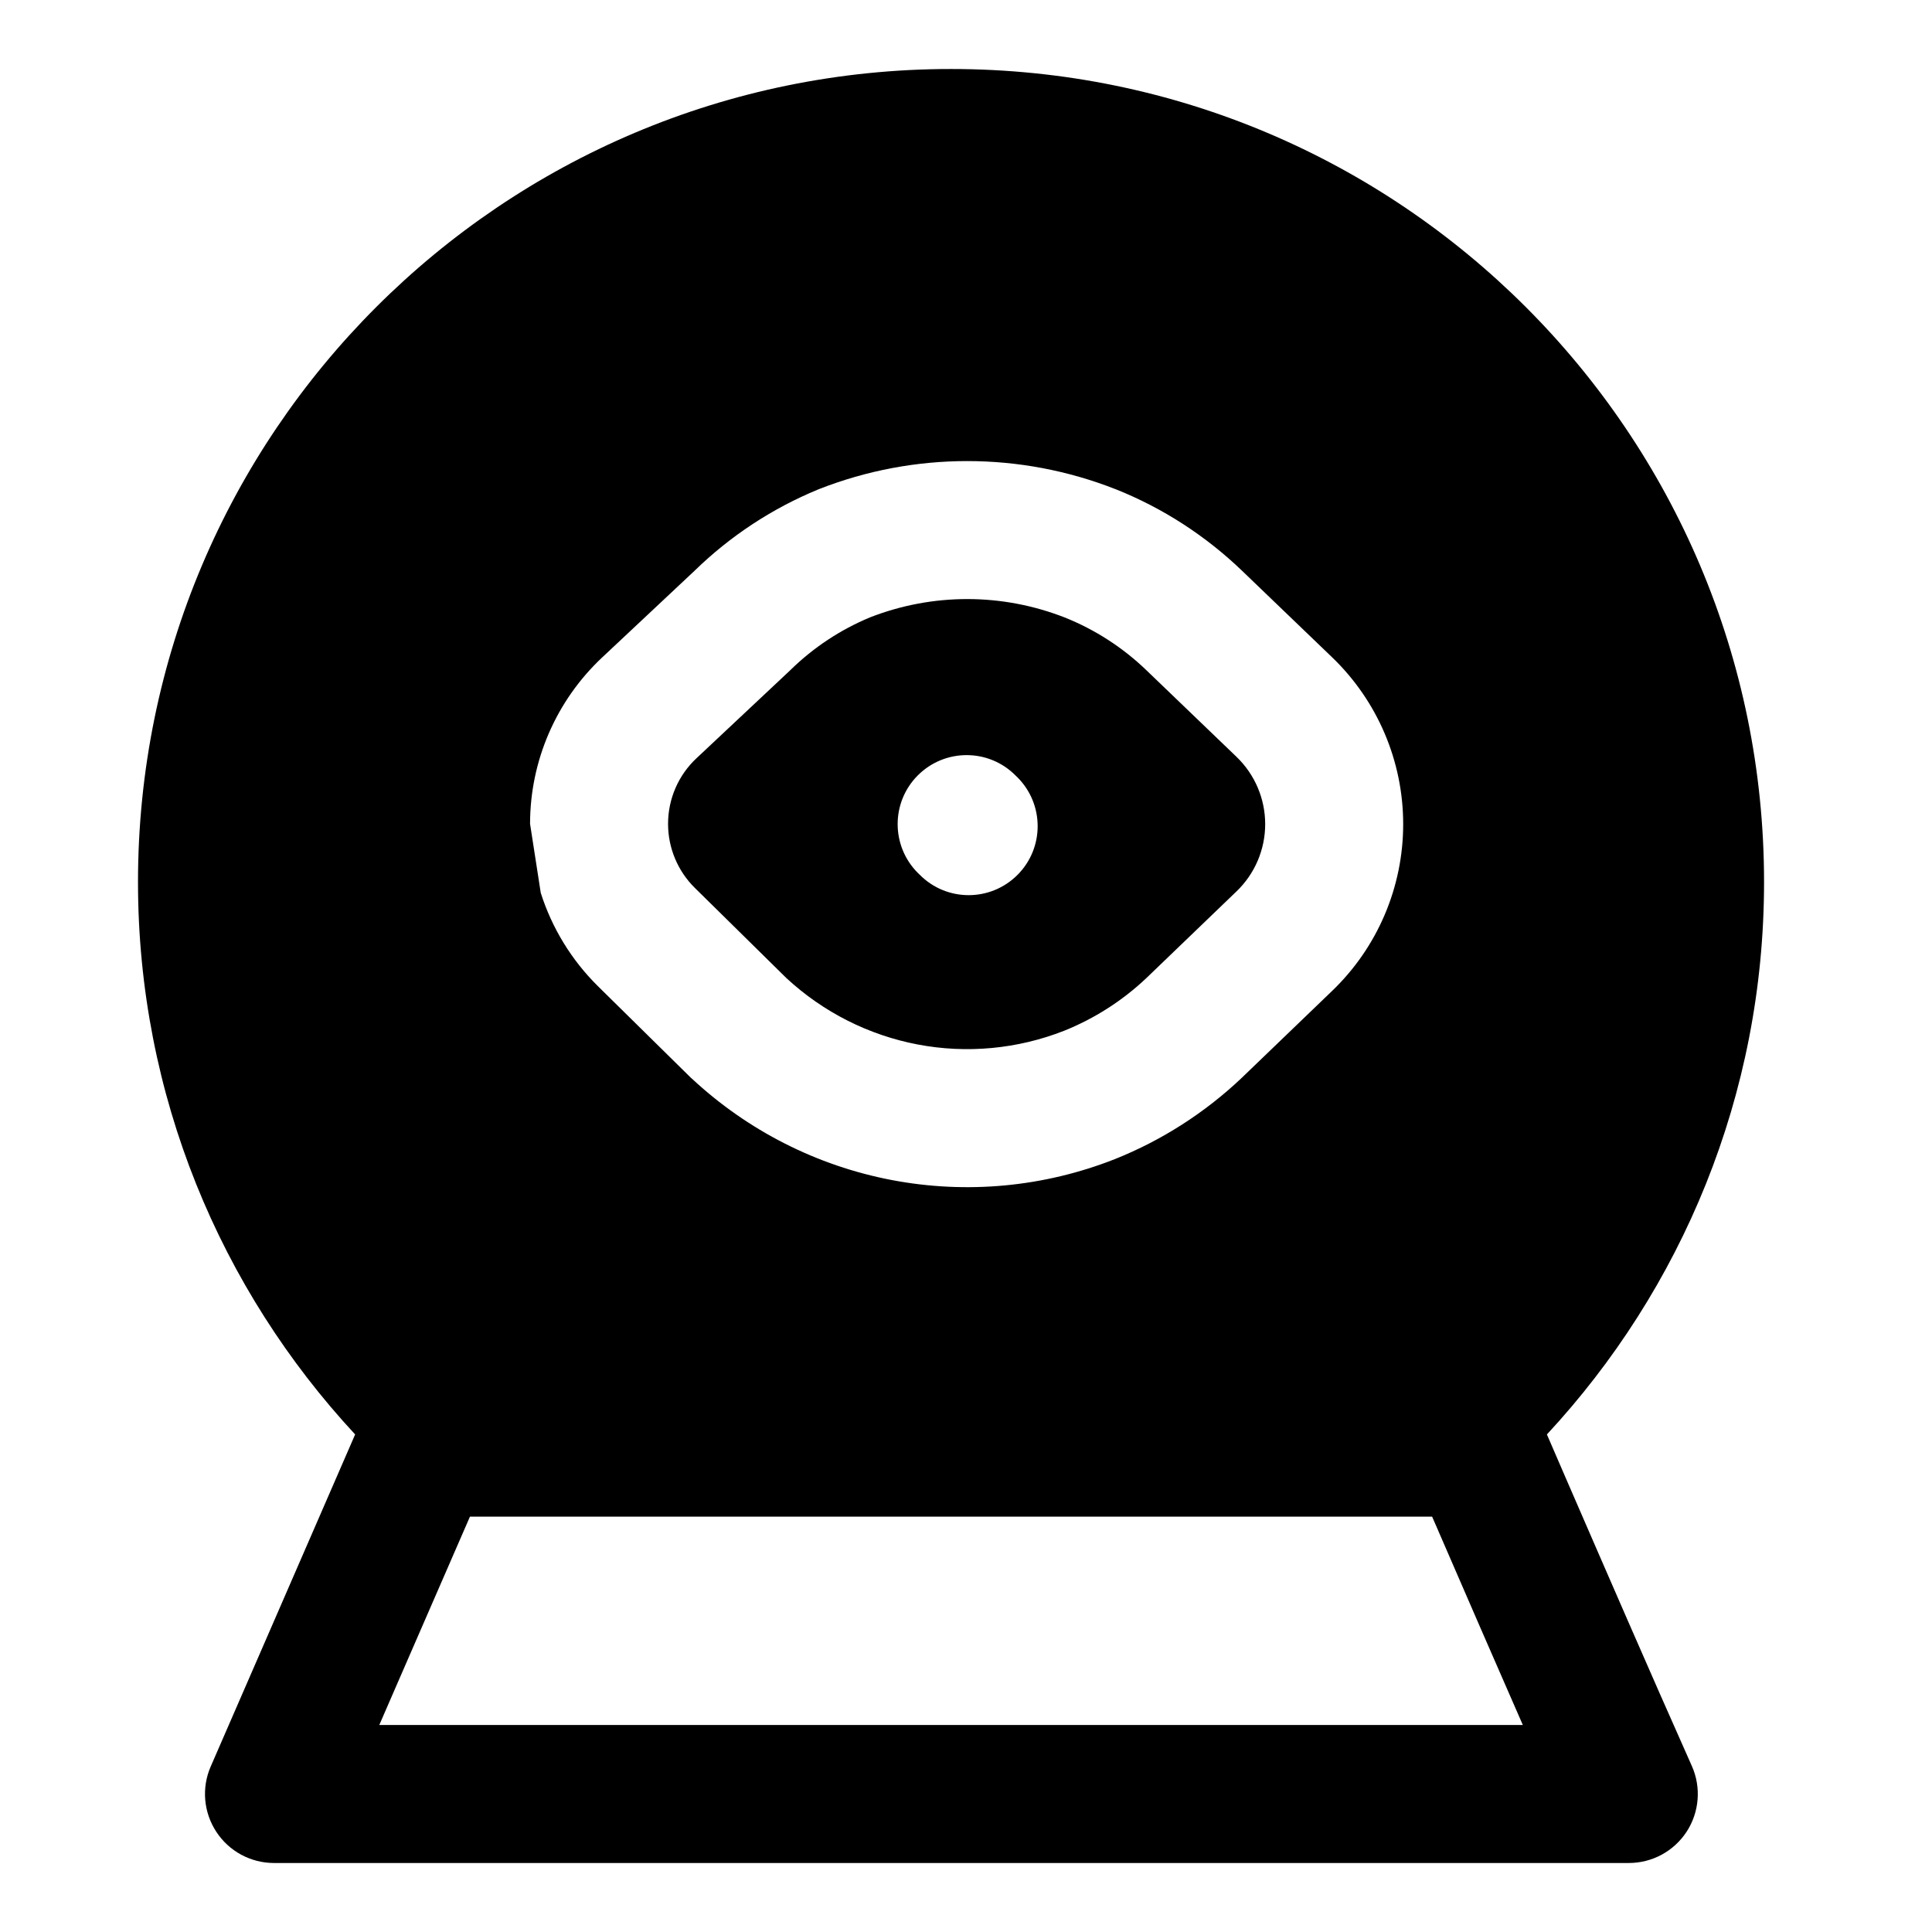 <svg width="28" height="28" viewBox="0 0 28 28" fill="none" xmlns="http://www.w3.org/2000/svg">
<path fill-rule="evenodd" clip-rule="evenodd" d="M2 12.783C2 6.276 7.276 1 13.783 1C20.29 1 25.566 6.276 25.566 12.783C25.566 15.878 24.368 18.689 22.419 20.789L22.678 21.388L22.678 21.388L22.678 21.388L22.678 21.388C23.289 22.795 23.897 24.197 24.519 25.593C24.657 25.902 24.629 26.261 24.445 26.545C24.26 26.829 23.945 27 23.606 27H3.971C3.634 27 3.319 26.83 3.135 26.548C2.95 26.266 2.919 25.91 3.054 25.601L3.915 23.622C4.341 22.643 4.831 21.518 5.147 20.789C3.198 18.689 2 15.878 2 12.783ZM22.07 25H5.497L5.749 24.42C6.104 23.603 6.504 22.685 6.811 21.98H20.755L20.843 22.181L20.843 22.182C21.25 23.12 21.658 24.061 22.07 25ZM11.871 7.088C13.252 6.547 14.783 6.547 16.163 7.088L16.169 7.09C16.851 7.362 17.474 7.765 18.004 8.275L18.005 8.276L19.307 9.527C19.964 10.159 20.336 11.032 20.336 11.944C20.336 12.856 19.965 13.728 19.307 14.36L17.991 15.626C17.46 16.128 16.839 16.526 16.162 16.797L16.157 16.799C15.129 17.204 14.009 17.309 12.924 17.102C11.839 16.895 10.835 16.385 10.026 15.631L10.015 15.622L8.667 14.294C8.281 13.913 7.998 13.447 7.837 12.94L7.682 11.94C7.682 11.027 8.06 10.155 8.725 9.53L10.065 8.273C10.581 7.77 11.188 7.37 11.854 7.095L11.863 7.091L11.871 7.088ZM9.682 11.94C9.682 12.289 9.822 12.624 10.071 12.869L11.399 14.177C11.932 14.67 12.59 15.002 13.298 15.137C14.01 15.273 14.746 15.204 15.421 14.939C15.862 14.762 16.266 14.504 16.613 14.176L17.921 12.918C18.186 12.664 18.336 12.312 18.336 11.944C18.336 11.576 18.186 11.224 17.921 10.969L16.617 9.716C16.274 9.385 15.871 9.125 15.431 8.949C14.523 8.594 13.518 8.593 12.61 8.947C12.181 9.125 11.789 9.384 11.455 9.711L11.448 9.718L10.094 10.989C9.831 11.235 9.682 11.579 9.682 11.94ZM13.302 11.237C13.693 10.846 14.326 10.846 14.716 11.237L14.746 11.266C15.136 11.657 15.136 12.29 14.746 12.68C14.355 13.071 13.722 13.071 13.332 12.68L13.302 12.651C12.912 12.26 12.912 11.627 13.302 11.237Z" fill="black"/>
</svg>
